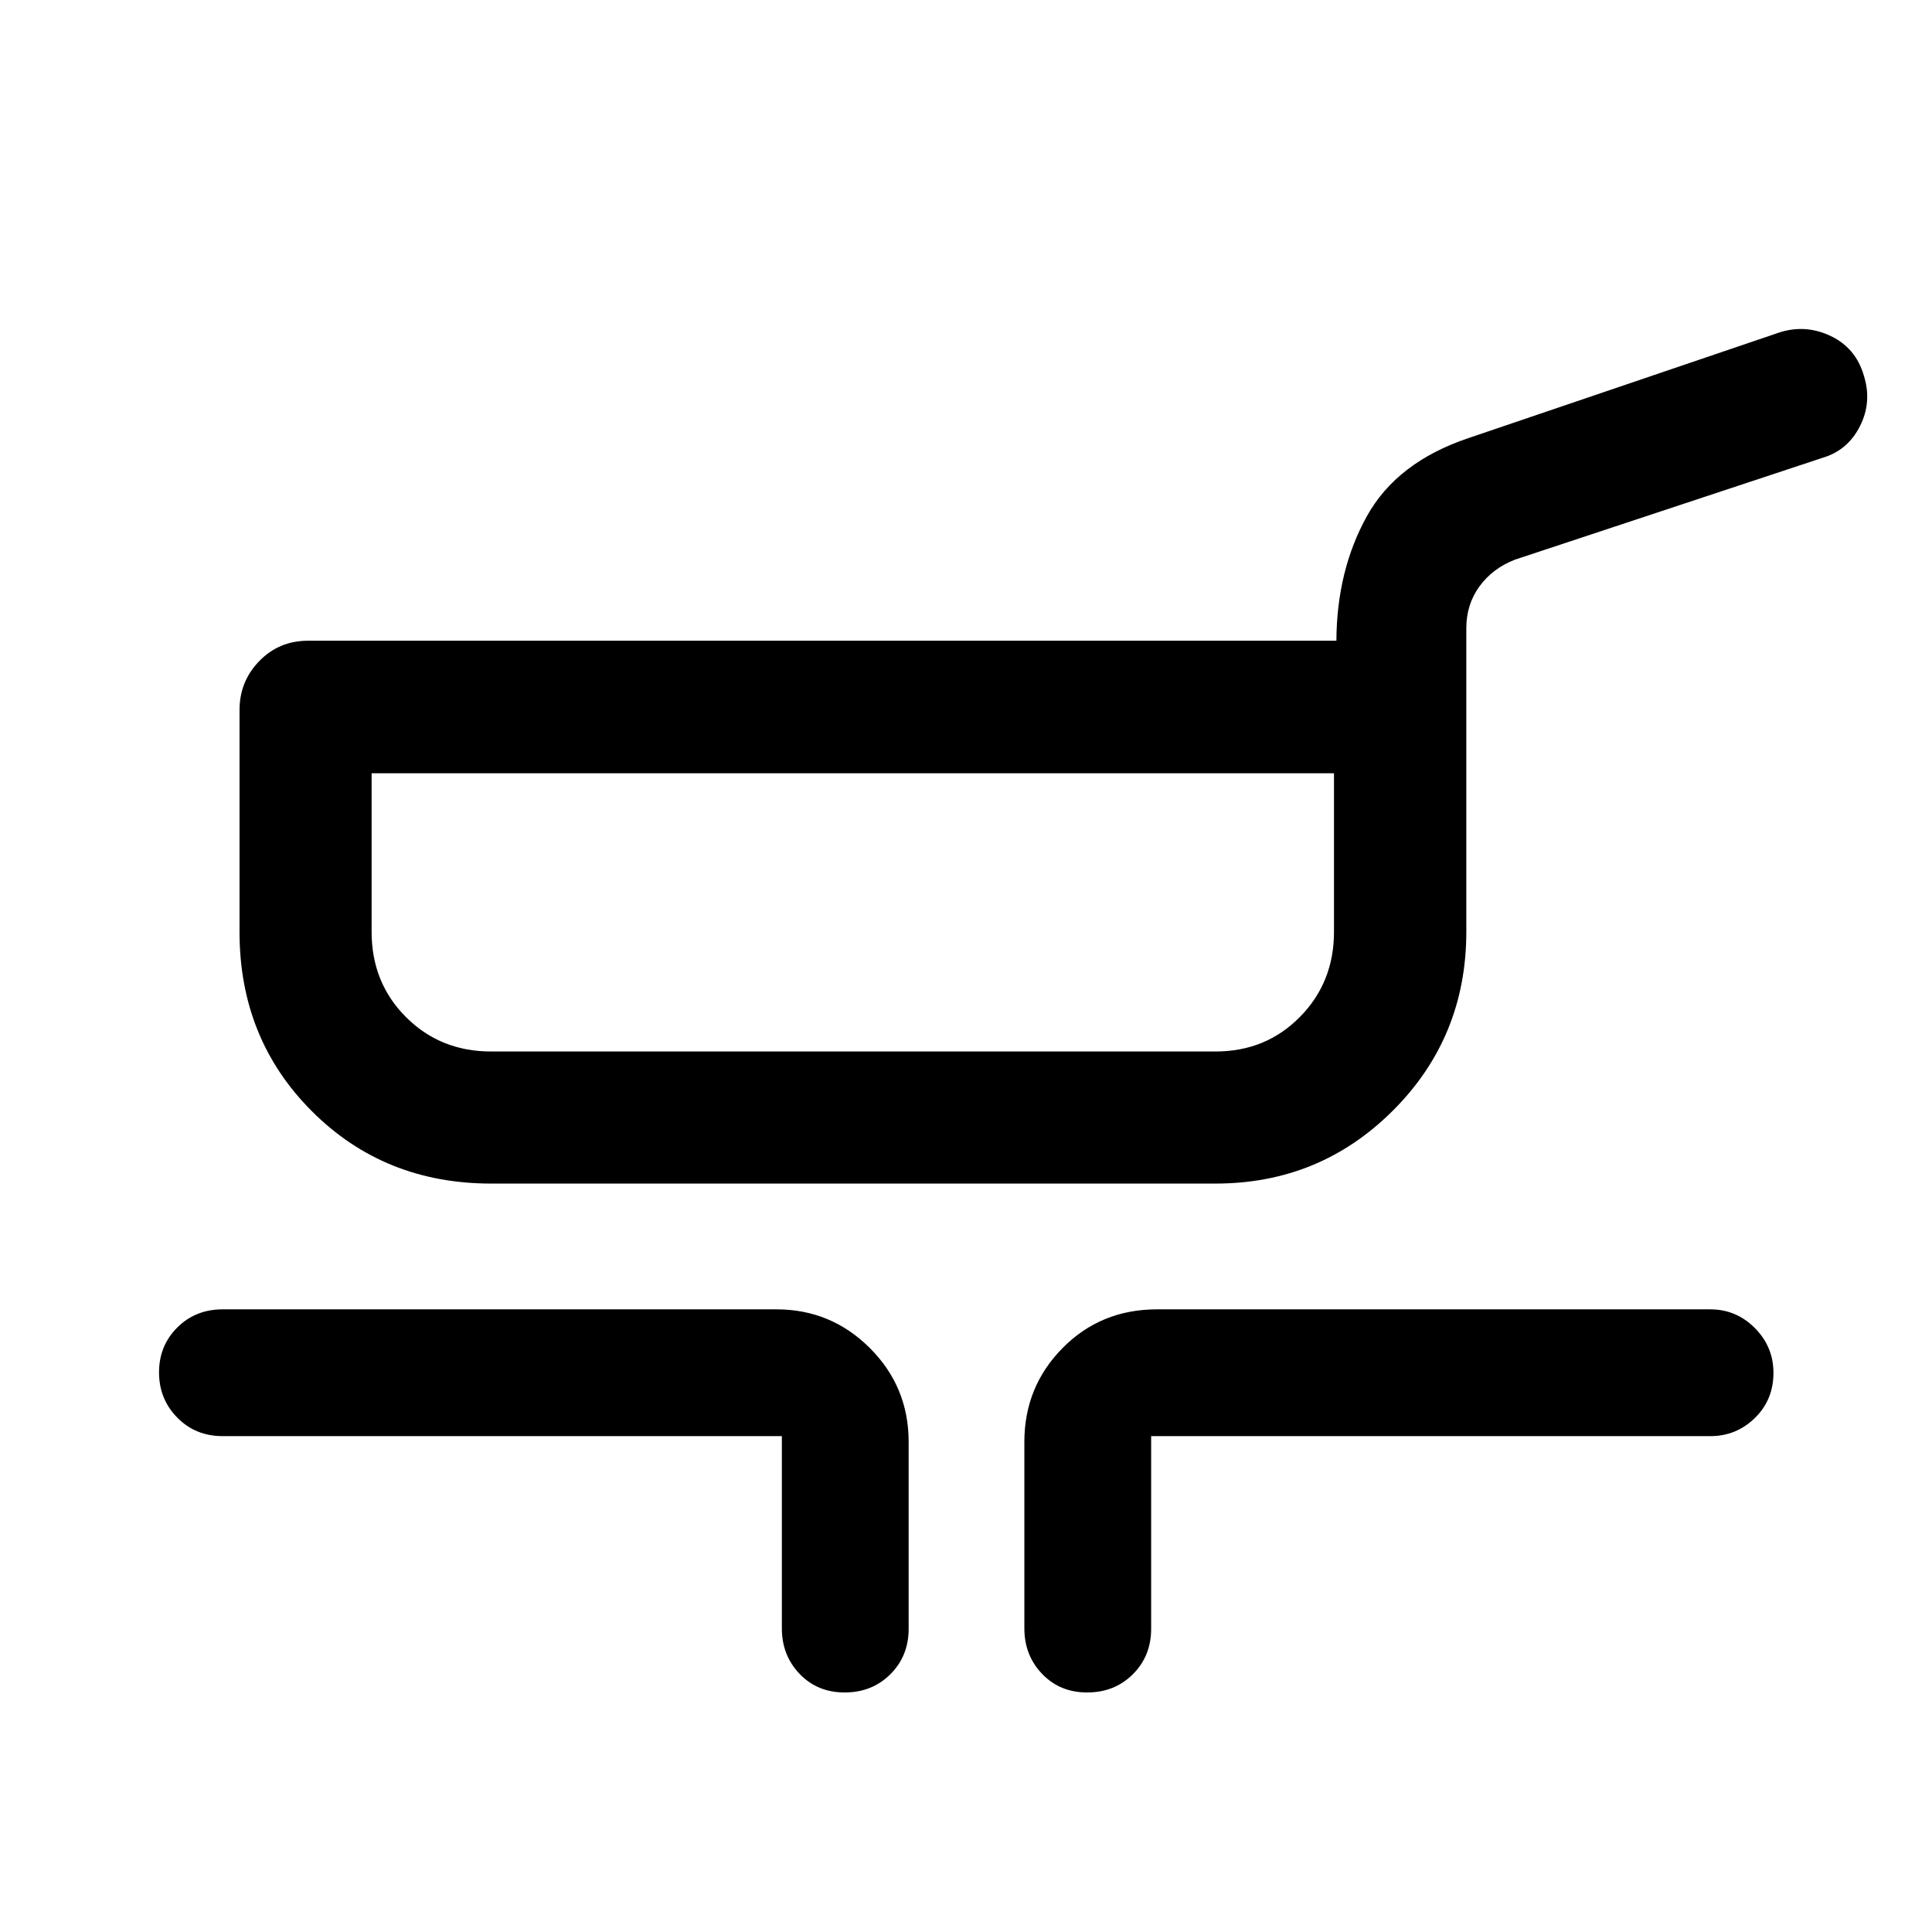 <svg xmlns="http://www.w3.org/2000/svg" height="48" viewBox="0 -960 960 960" width="48"><path d="M244-371.891q-53.074 0-89.026-35.952t-35.952-89.027v-110.323q0-14.233 9.82-24.335 9.821-10.102 24.245-10.102h510.956q.196-34.892 15.12-61.816t50.555-38.88l154.847-52.609q12.957-3.978 25.263 1.975 12.306 5.954 16.248 19.395 4.228 13.174-1.838 25.251-6.067 12.078-18.542 15.771l-152.913 50.63q-11.041 4.27-17.609 13.236-6.568 8.967-6.568 20.824v150.862q0 52.304-36.343 88.702-36.344 36.398-88.263 36.398H244Zm0-65.631h360q24.968 0 41.908-17.152t16.94-42.304v-78.783H184.652v78.783q0 25.289 17.084 42.373 17.083 17.083 42.264 17.083Zm144.5 286.631v-95.5H110.652q-13.535 0-22.583-9.216-9.047-9.215-9.047-22.458 0-13.242 9.047-22.284 9.048-9.042 22.583-9.042h275.217q27.067 0 46.349 19.226 19.282 19.227 19.282 46.644v92.869q0 13.535-9.098 22.583-9.098 9.047-22.708 9.047-13.52 0-22.357-9.212t-8.837-22.657Zm120.5 0v-92.63q0-27.417 18.992-46.644 18.993-19.226 46.878-19.226h274.978q12.894 0 22.132 9.288 9.238 9.288 9.238 22.257 0 13.442-9.238 22.449-9.238 9.006-22.132 9.006H572v95.739q0 13.535-9.098 22.583-9.098 9.047-22.708 9.047-13.52 0-22.357-9.212T509-150.891Zm-85-355.87Z"/></svg>